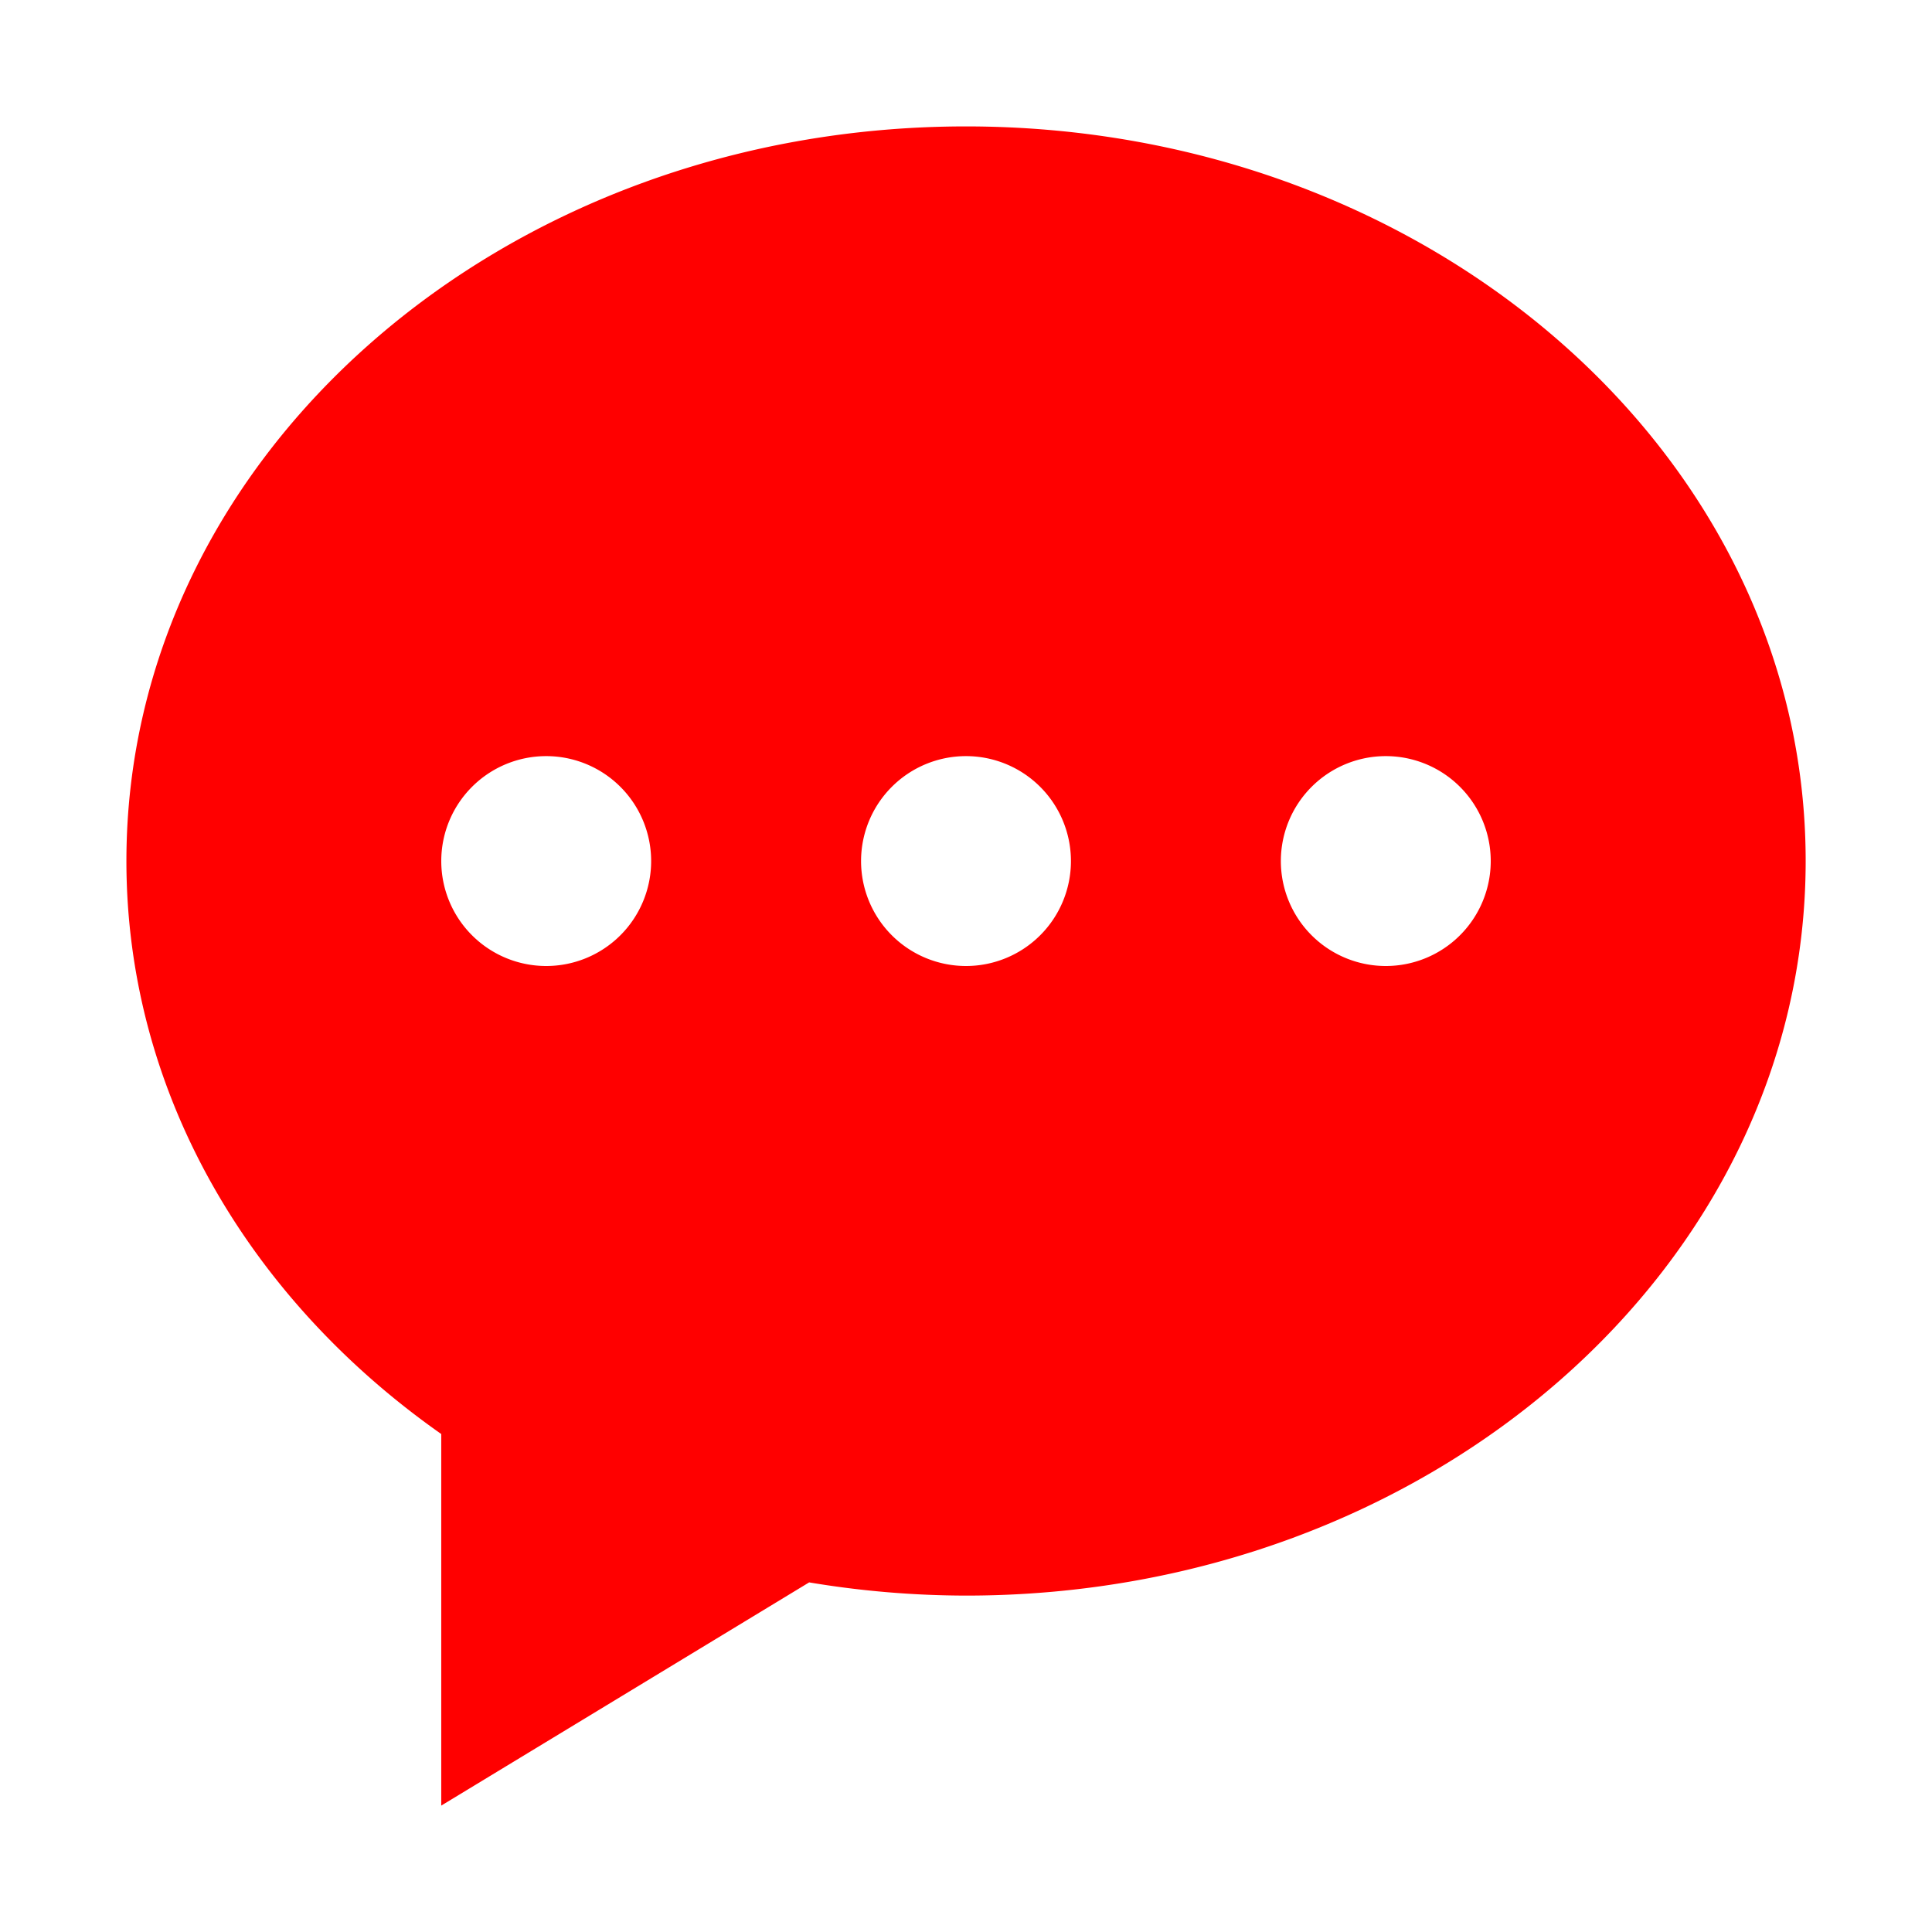 <?xml version="1.0" standalone="no"?><!DOCTYPE svg PUBLIC "-//W3C//DTD SVG 1.1//EN" "http://www.w3.org/Graphics/SVG/1.1/DTD/svg11.dtd"><svg t="1540367914047" class="icon" style=" " viewBox="0 0 1024 1024" version="1.1" xmlns="http://www.w3.org/2000/svg" p-id="10517" xmlns:xlink="http://www.w3.org/1999/xlink" width="32" height="32"><defs><style type="text/css"></style></defs><path d="M512 67C266.24 67 67 241.33 67 456.37c0 122.9 65.23 232.32 166.87 303.69V957l195-118.3a508.35 508.35 0 0 0 83.17 7c245.77 0 445-174.32 445-389.37S757.77 67 512 67zM289.5 512a55.62 55.62 0 1 1 55.62-55.62A55.62 55.62 0 0 1 289.5 512z m222.5 0a55.62 55.62 0 1 1 55.62-55.62A55.62 55.62 0 0 1 512 512z m222.5 0a55.62 55.62 0 1 1 55.62-55.62A55.62 55.62 0 0 1 734.5 512z" p-id="10518" fill="red"></path></svg>
